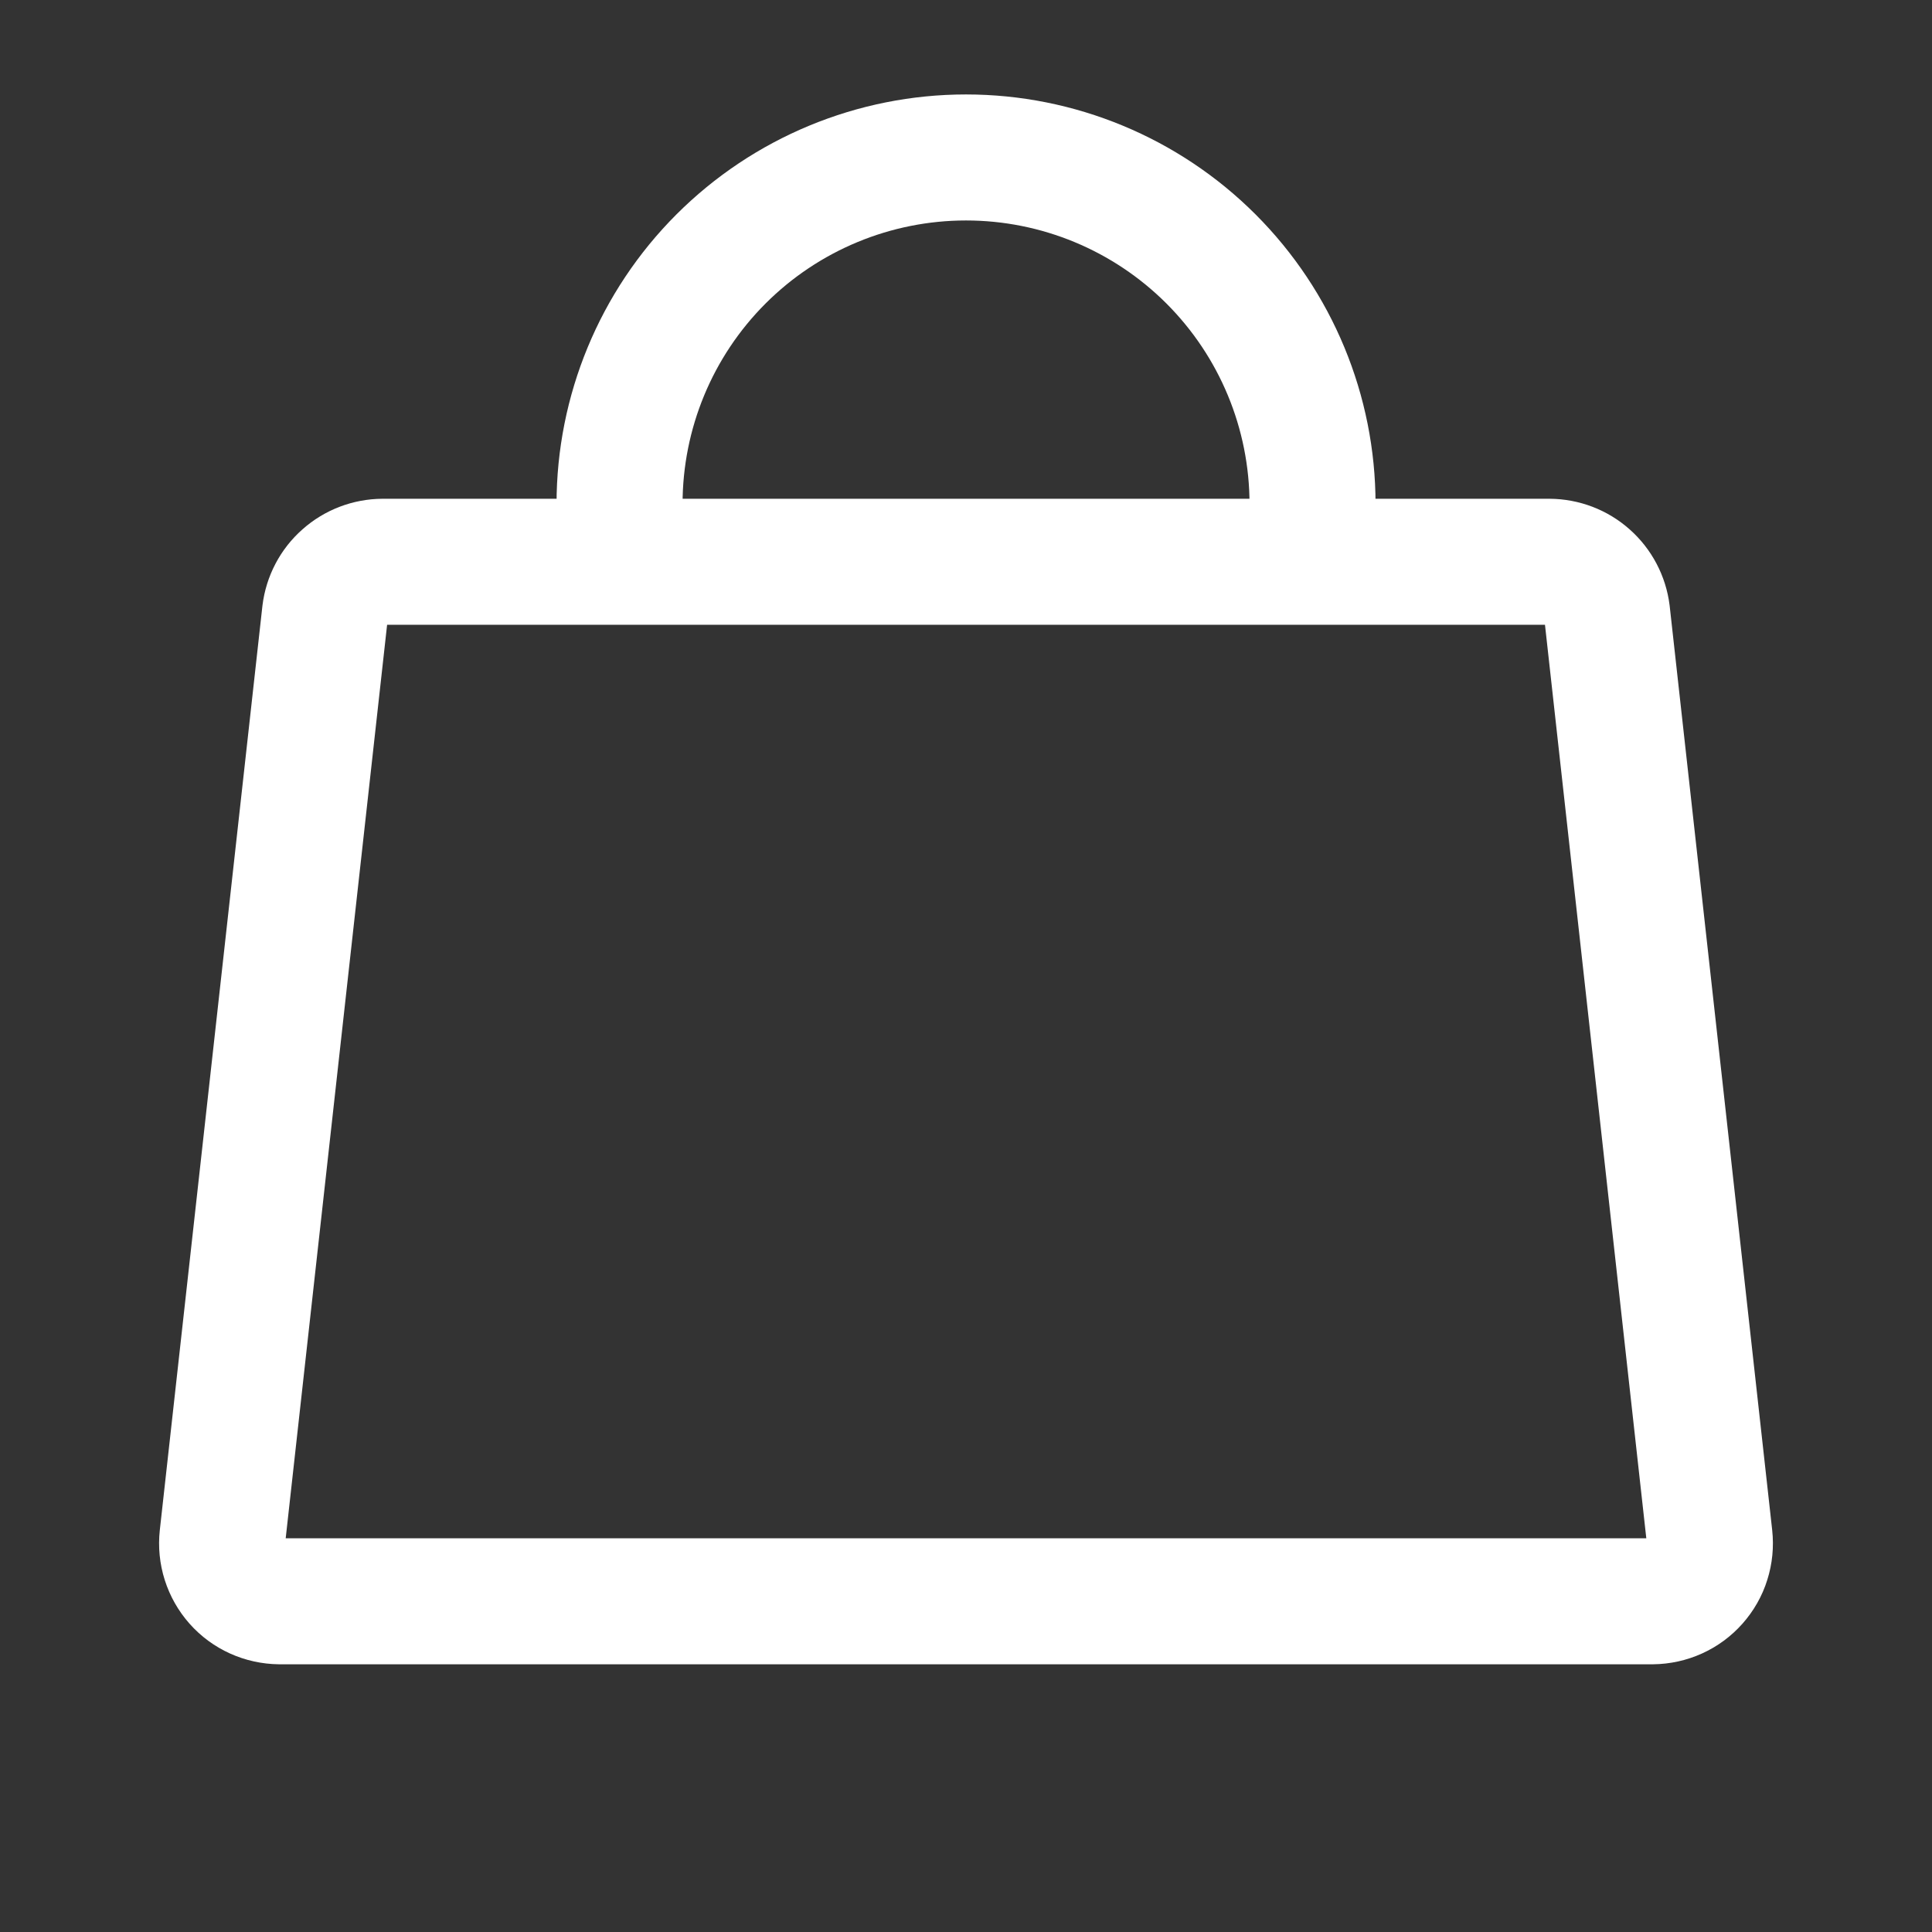<svg width="22" height="22" viewBox="0 0 22 22" fill="none" xmlns="http://www.w3.org/2000/svg">
<rect x="0" y="0" width="22" height="22" fill="#333333" stroke="none"/>
<path d="M17.642 6.397H4.358C4.197 6.398 4.041 6.457 3.92 6.565C3.798 6.672 3.721 6.82 3.701 6.981L2.533 17.502C2.523 17.594 2.532 17.687 2.56 17.775C2.588 17.863 2.634 17.944 2.695 18.013C2.756 18.082 2.831 18.137 2.915 18.175C2.999 18.213 3.091 18.233 3.183 18.234H18.817C18.91 18.233 19.001 18.213 19.085 18.175C19.169 18.137 19.244 18.082 19.305 18.013C19.366 17.944 19.413 17.863 19.44 17.775C19.468 17.687 19.477 17.594 19.467 17.502L18.3 6.981C18.28 6.82 18.202 6.672 18.081 6.565C17.96 6.457 17.804 6.398 17.642 6.397Z" stroke="white" stroke-width="1.435" stroke-linecap="round" stroke-linejoin="round"/>
<path d="M7.055 5.739C7.055 4.693 7.47 3.689 8.21 2.949C8.95 2.209 9.954 1.793 11 1.793C12.047 1.793 13.05 2.209 13.79 2.949C14.53 3.689 14.946 4.693 14.946 5.739" stroke="white" stroke-width="1.435" stroke-linecap="round" stroke-linejoin="round"/>
</svg>
